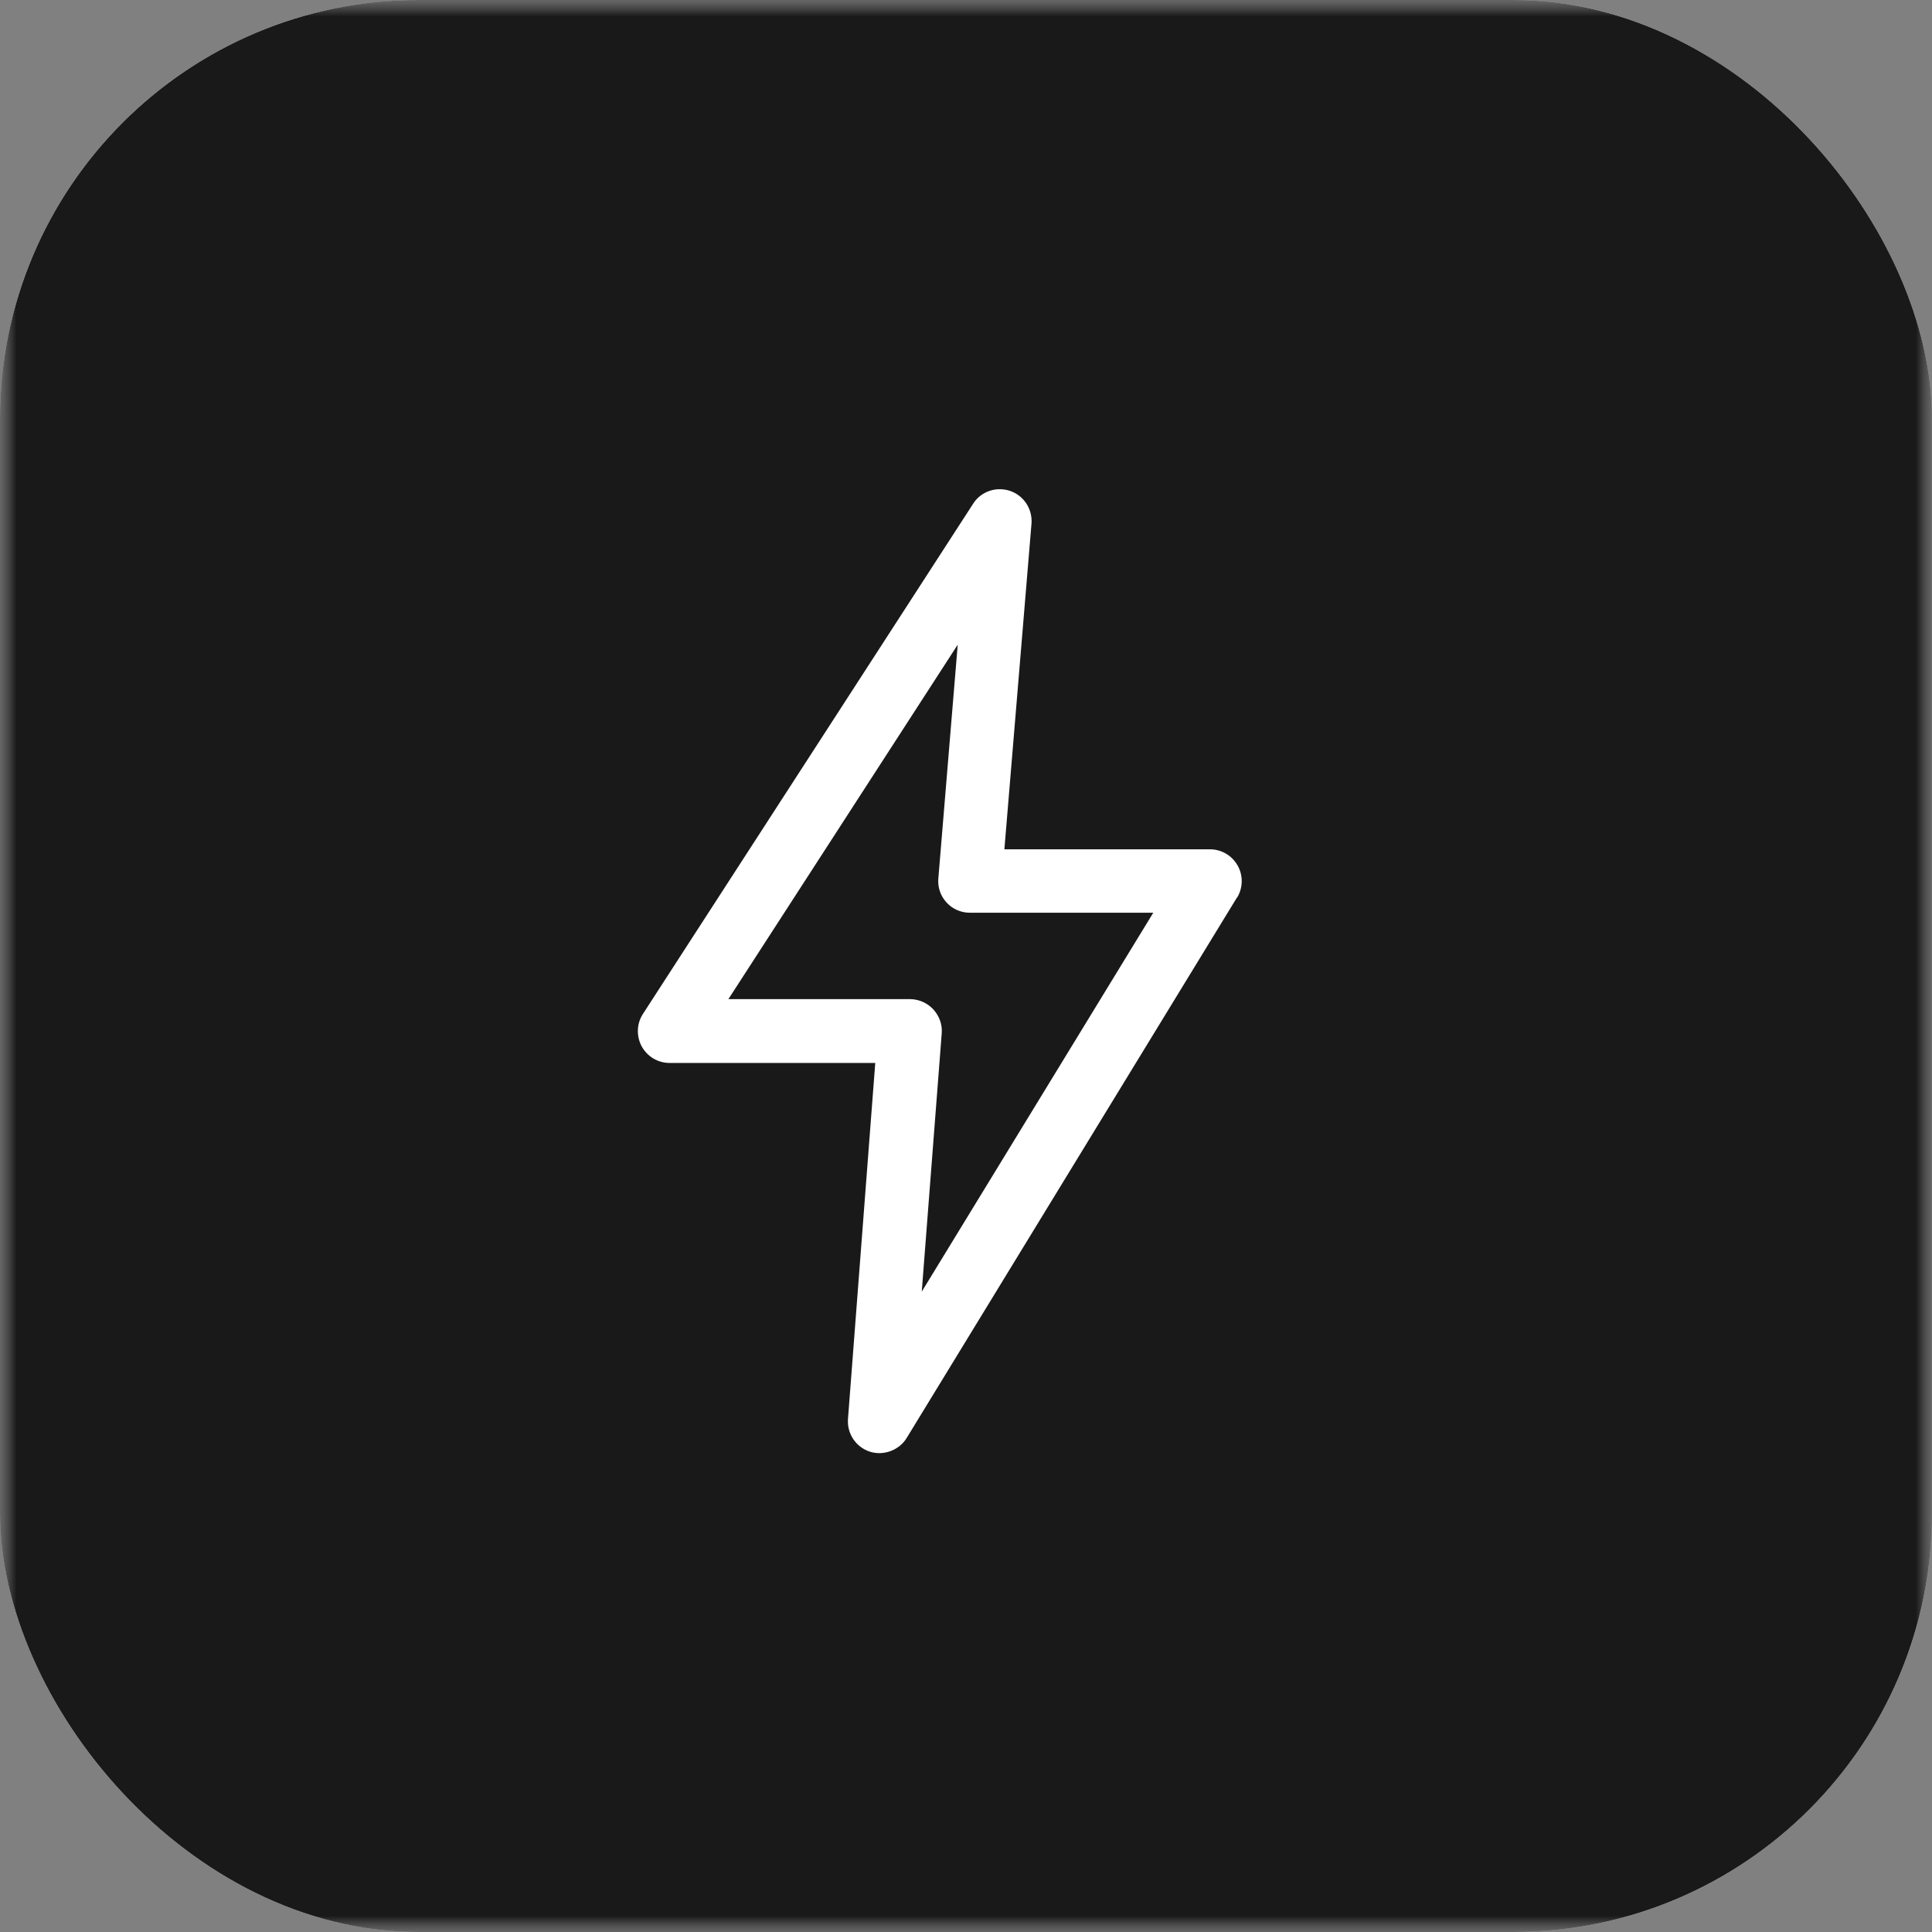 <svg width="60" height="60" viewBox="0 0 60 60" fill="none" xmlns="http://www.w3.org/2000/svg">
<rect x="0" y="0" width="60" height="60" fill="#808080" stroke="none"/>
<g clip-path="url(#clip0_2008_30)">
<mask id="mask0_2008_30" style="mask-type:luminance" maskUnits="userSpaceOnUse" x="0" y="0" width="60" height="60">
<path d="M60 0H0V60H60V0Z" fill="white"/>
</mask>
<g mask="url(#mask0_2008_30)">
<mask id="mask1_2008_30" style="mask-type:luminance" maskUnits="userSpaceOnUse" x="0" y="0" width="60" height="60">
<path d="M60 0H0V60H60V0Z" fill="white"/>
</mask>
<g mask="url(#mask1_2008_30)">
<path d="M51.407 60H8.587C3.846 60 0 56.154 0 51.407V8.587C0 3.846 3.846 0 8.587 0H51.407C56.154 0 59.994 3.846 59.994 8.587V51.407C59.994 56.154 56.148 59.994 51.407 59.994" fill="#191919"/>
<path d="M38.418 27.878C38.605 27.574 38.611 27.188 38.435 26.878C38.26 26.569 37.933 26.376 37.576 26.376H31.192L32.034 16.263C32.069 15.813 31.8 15.392 31.368 15.245C31.263 15.21 31.152 15.193 31.046 15.193C30.719 15.193 30.403 15.357 30.222 15.643L19.969 31.485C19.77 31.789 19.758 32.175 19.928 32.496C20.103 32.812 20.431 33.011 20.793 33.011H27.182L26.335 44.065C26.3 44.521 26.58 44.942 27.013 45.082C27.44 45.222 27.931 45.035 28.159 44.655L38.412 27.878H38.418ZM22.617 31.035L29.743 20.021L29.141 27.282C29.117 27.556 29.211 27.831 29.398 28.03C29.585 28.235 29.848 28.346 30.123 28.346H35.816L28.626 40.113L29.246 32.093C29.269 31.818 29.17 31.549 28.983 31.345C28.796 31.146 28.533 31.029 28.258 31.029H22.617V31.035Z" fill="white"/>
</g>
</g>
</g>
<defs>
<clipPath id="clip0_2008_30">
<rect width="60" height="60" rx="13" fill="white"/>
</clipPath>
</defs>
</svg>
